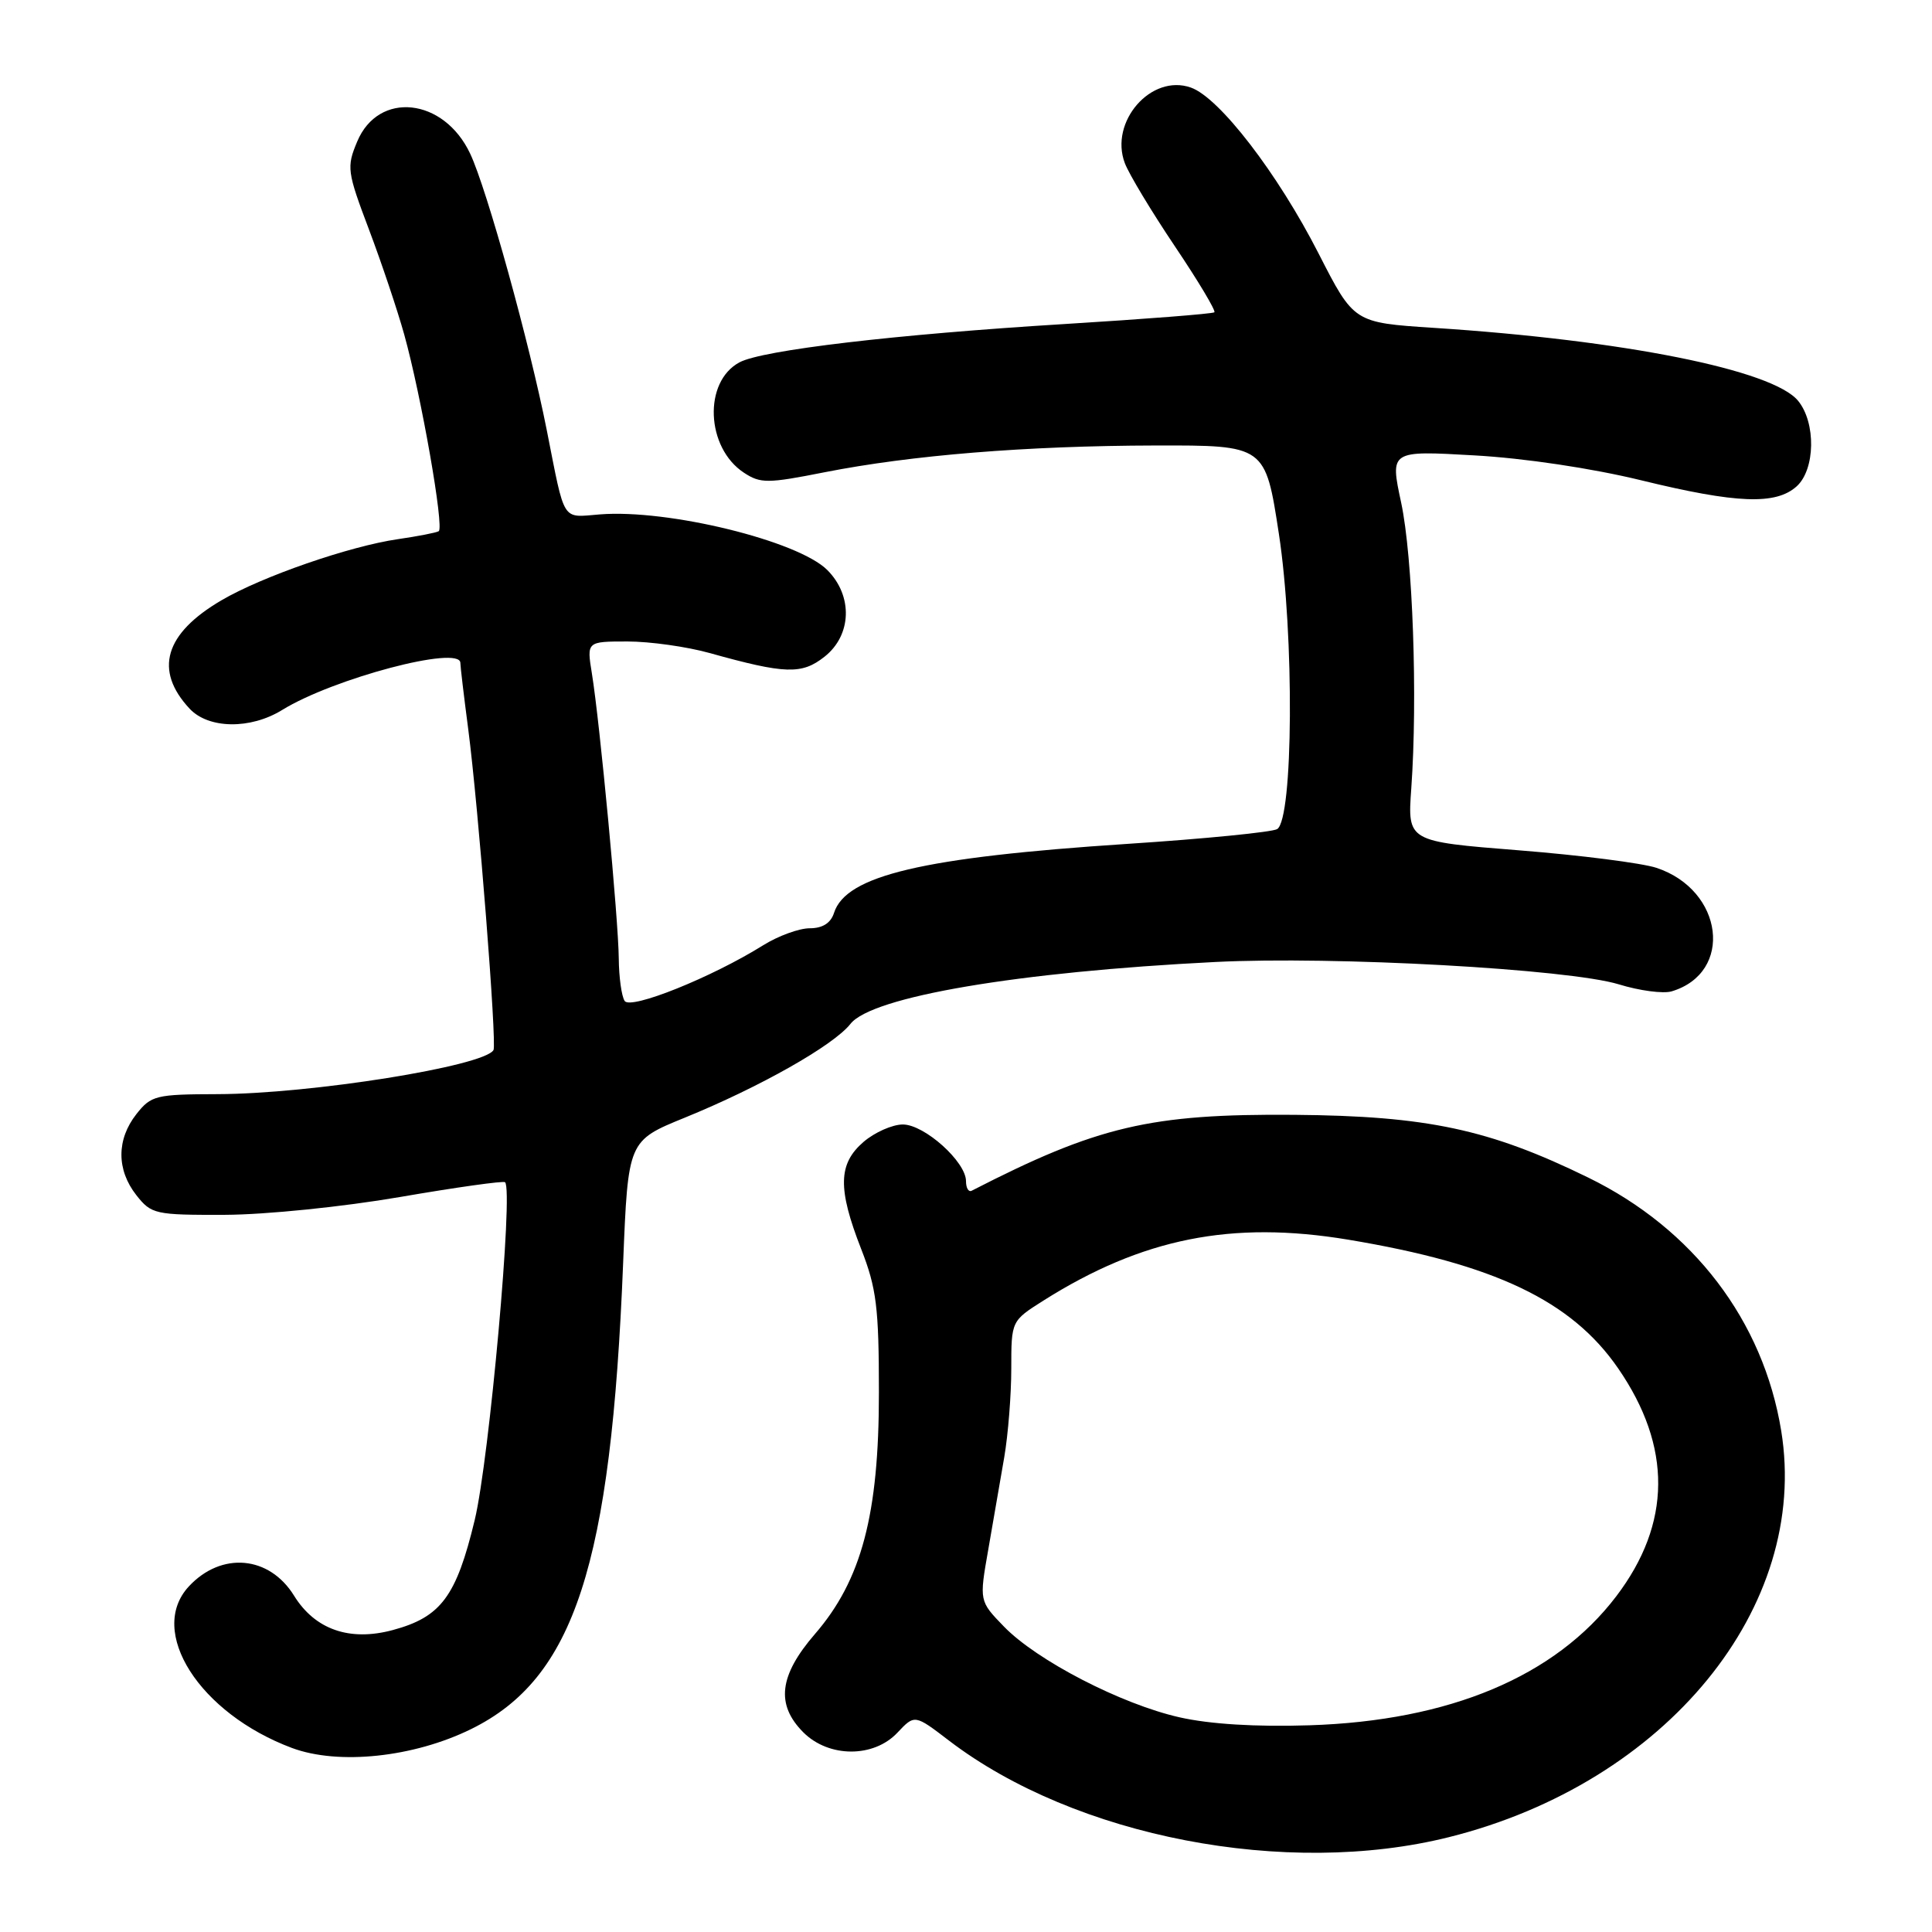 <?xml version="1.0" encoding="UTF-8" standalone="no"?>
<!DOCTYPE svg PUBLIC "-//W3C//DTD SVG 1.1//EN" "http://www.w3.org/Graphics/SVG/1.1/DTD/svg11.dtd" >
<svg xmlns="http://www.w3.org/2000/svg" xmlns:xlink="http://www.w3.org/1999/xlink" version="1.1" viewBox="0 0 256 256">
 <g >
 <path fill="currentColor"
d=" M 192.00 243.43 C 220.79 236.23 239.82 212.95 236.02 189.59 C 233.64 175.00 224.37 162.83 210.44 156.03 C 197.33 149.62 189.11 147.87 171.50 147.72 C 152.42 147.57 145.41 149.22 128.75 157.78 C 128.34 157.99 128.00 157.42 128.00 156.51 C 128.00 153.94 122.49 149.00 119.63 149.00 C 118.25 149.00 115.90 150.04 114.42 151.31 C 111.06 154.21 110.98 157.49 114.11 165.50 C 116.14 170.69 116.46 173.25 116.46 184.50 C 116.47 200.68 114.16 209.38 107.98 216.52 C 103.23 222.02 102.77 225.86 106.45 229.55 C 109.83 232.92 115.77 232.94 118.92 229.58 C 121.20 227.16 121.20 227.16 125.76 230.65 C 142.50 243.42 170.46 248.82 192.00 243.43 Z  M 62.43 229.11 C 76.10 222.38 80.97 207.44 82.57 167.33 C 83.22 151.16 83.22 151.16 90.73 148.10 C 100.67 144.05 110.45 138.52 112.69 135.67 C 115.53 132.06 134.87 128.78 161.00 127.47 C 176.77 126.67 207.85 128.40 214.50 130.43 C 217.25 131.28 220.40 131.69 221.50 131.36 C 229.75 128.89 228.40 117.94 219.48 114.99 C 217.56 114.36 209.35 113.31 201.24 112.67 C 186.50 111.50 186.50 111.50 187.00 104.50 C 187.86 92.49 187.20 73.80 185.66 66.60 C 184.18 59.70 184.18 59.70 195.34 60.34 C 201.99 60.71 210.95 62.05 217.50 63.65 C 230.12 66.73 235.31 66.93 238.07 64.44 C 240.54 62.20 240.64 56.00 238.25 53.10 C 234.89 49.02 215.16 45.07 189.95 43.44 C 179.40 42.75 179.40 42.75 174.74 33.63 C 169.32 23.00 161.57 12.92 157.79 11.60 C 152.53 9.75 146.96 16.14 149.05 21.63 C 149.60 23.08 152.59 28.04 155.68 32.64 C 158.78 37.25 161.13 41.18 160.91 41.38 C 160.68 41.58 151.72 42.28 141.00 42.94 C 118.66 44.31 101.01 46.39 97.99 48.01 C 93.17 50.58 93.53 59.33 98.58 62.64 C 100.77 64.08 101.72 64.07 109.24 62.58 C 120.76 60.31 135.97 59.07 153.08 59.03 C 167.66 59.00 167.66 59.00 169.46 70.75 C 171.51 84.16 171.37 108.54 169.23 109.86 C 168.57 110.26 159.63 111.15 149.36 111.82 C 122.26 113.60 112.09 116.00 110.51 120.97 C 110.08 122.31 109.00 123.00 107.30 123.00 C 105.89 123.00 103.12 124.01 101.13 125.25 C 94.31 129.51 83.55 133.83 82.77 132.63 C 82.36 132.01 82.01 129.47 81.99 127.00 C 81.95 121.91 79.48 95.71 78.43 89.25 C 77.74 85.00 77.74 85.00 83.15 85.00 C 86.13 85.00 91.02 85.69 94.03 86.53 C 104.06 89.33 106.24 89.40 109.25 87.02 C 112.87 84.17 113.04 78.95 109.62 75.53 C 105.75 71.66 88.52 67.44 79.50 68.16 C 74.36 68.56 74.91 69.43 72.45 57.00 C 70.17 45.47 64.52 25.06 62.30 20.36 C 58.81 12.94 50.15 12.01 47.33 18.76 C 45.91 22.14 45.99 22.74 48.89 30.41 C 50.57 34.86 52.67 41.12 53.56 44.32 C 55.81 52.40 58.89 69.96 58.13 70.39 C 57.78 70.59 55.36 71.06 52.74 71.44 C 46.35 72.36 34.71 76.39 29.35 79.54 C 21.81 83.95 20.38 88.81 25.12 93.90 C 27.63 96.59 33.18 96.67 37.38 94.08 C 44.17 89.89 61.00 85.44 61.00 87.84 C 61.00 88.30 61.47 92.24 62.04 96.59 C 63.39 106.94 65.86 138.32 65.39 139.14 C 64.15 141.28 41.17 144.95 28.82 144.98 C 20.65 145.00 20.02 145.15 18.07 147.63 C 15.43 150.99 15.43 155.01 18.07 158.37 C 20.06 160.89 20.54 161.00 29.82 160.97 C 35.25 160.95 45.43 159.91 53.00 158.61 C 60.42 157.33 66.69 156.45 66.92 156.65 C 68.05 157.61 64.84 193.35 62.90 201.42 C 60.46 211.55 58.43 214.27 52.05 215.99 C 46.33 217.53 41.74 215.93 38.96 211.43 C 35.68 206.13 29.34 205.57 25.03 210.20 C 19.48 216.16 26.43 227.04 38.70 231.62 C 44.86 233.91 54.81 232.86 62.43 229.11 Z  M 156.28 227.55 C 148.55 225.80 137.38 220.02 133.03 215.53 C 129.75 212.15 129.75 212.15 130.95 205.33 C 131.61 201.57 132.56 196.06 133.07 193.08 C 133.58 190.10 134.00 184.82 134.00 181.35 C 134.00 175.03 134.00 175.03 138.25 172.34 C 151.35 164.07 163.20 161.70 178.63 164.26 C 198.03 167.49 208.24 172.35 214.41 181.31 C 221.57 191.70 221.49 201.88 214.16 211.52 C 206.08 222.14 192.10 228.02 173.50 228.61 C 166.41 228.84 160.29 228.46 156.28 227.55 Z "/>
</g>
</svg>